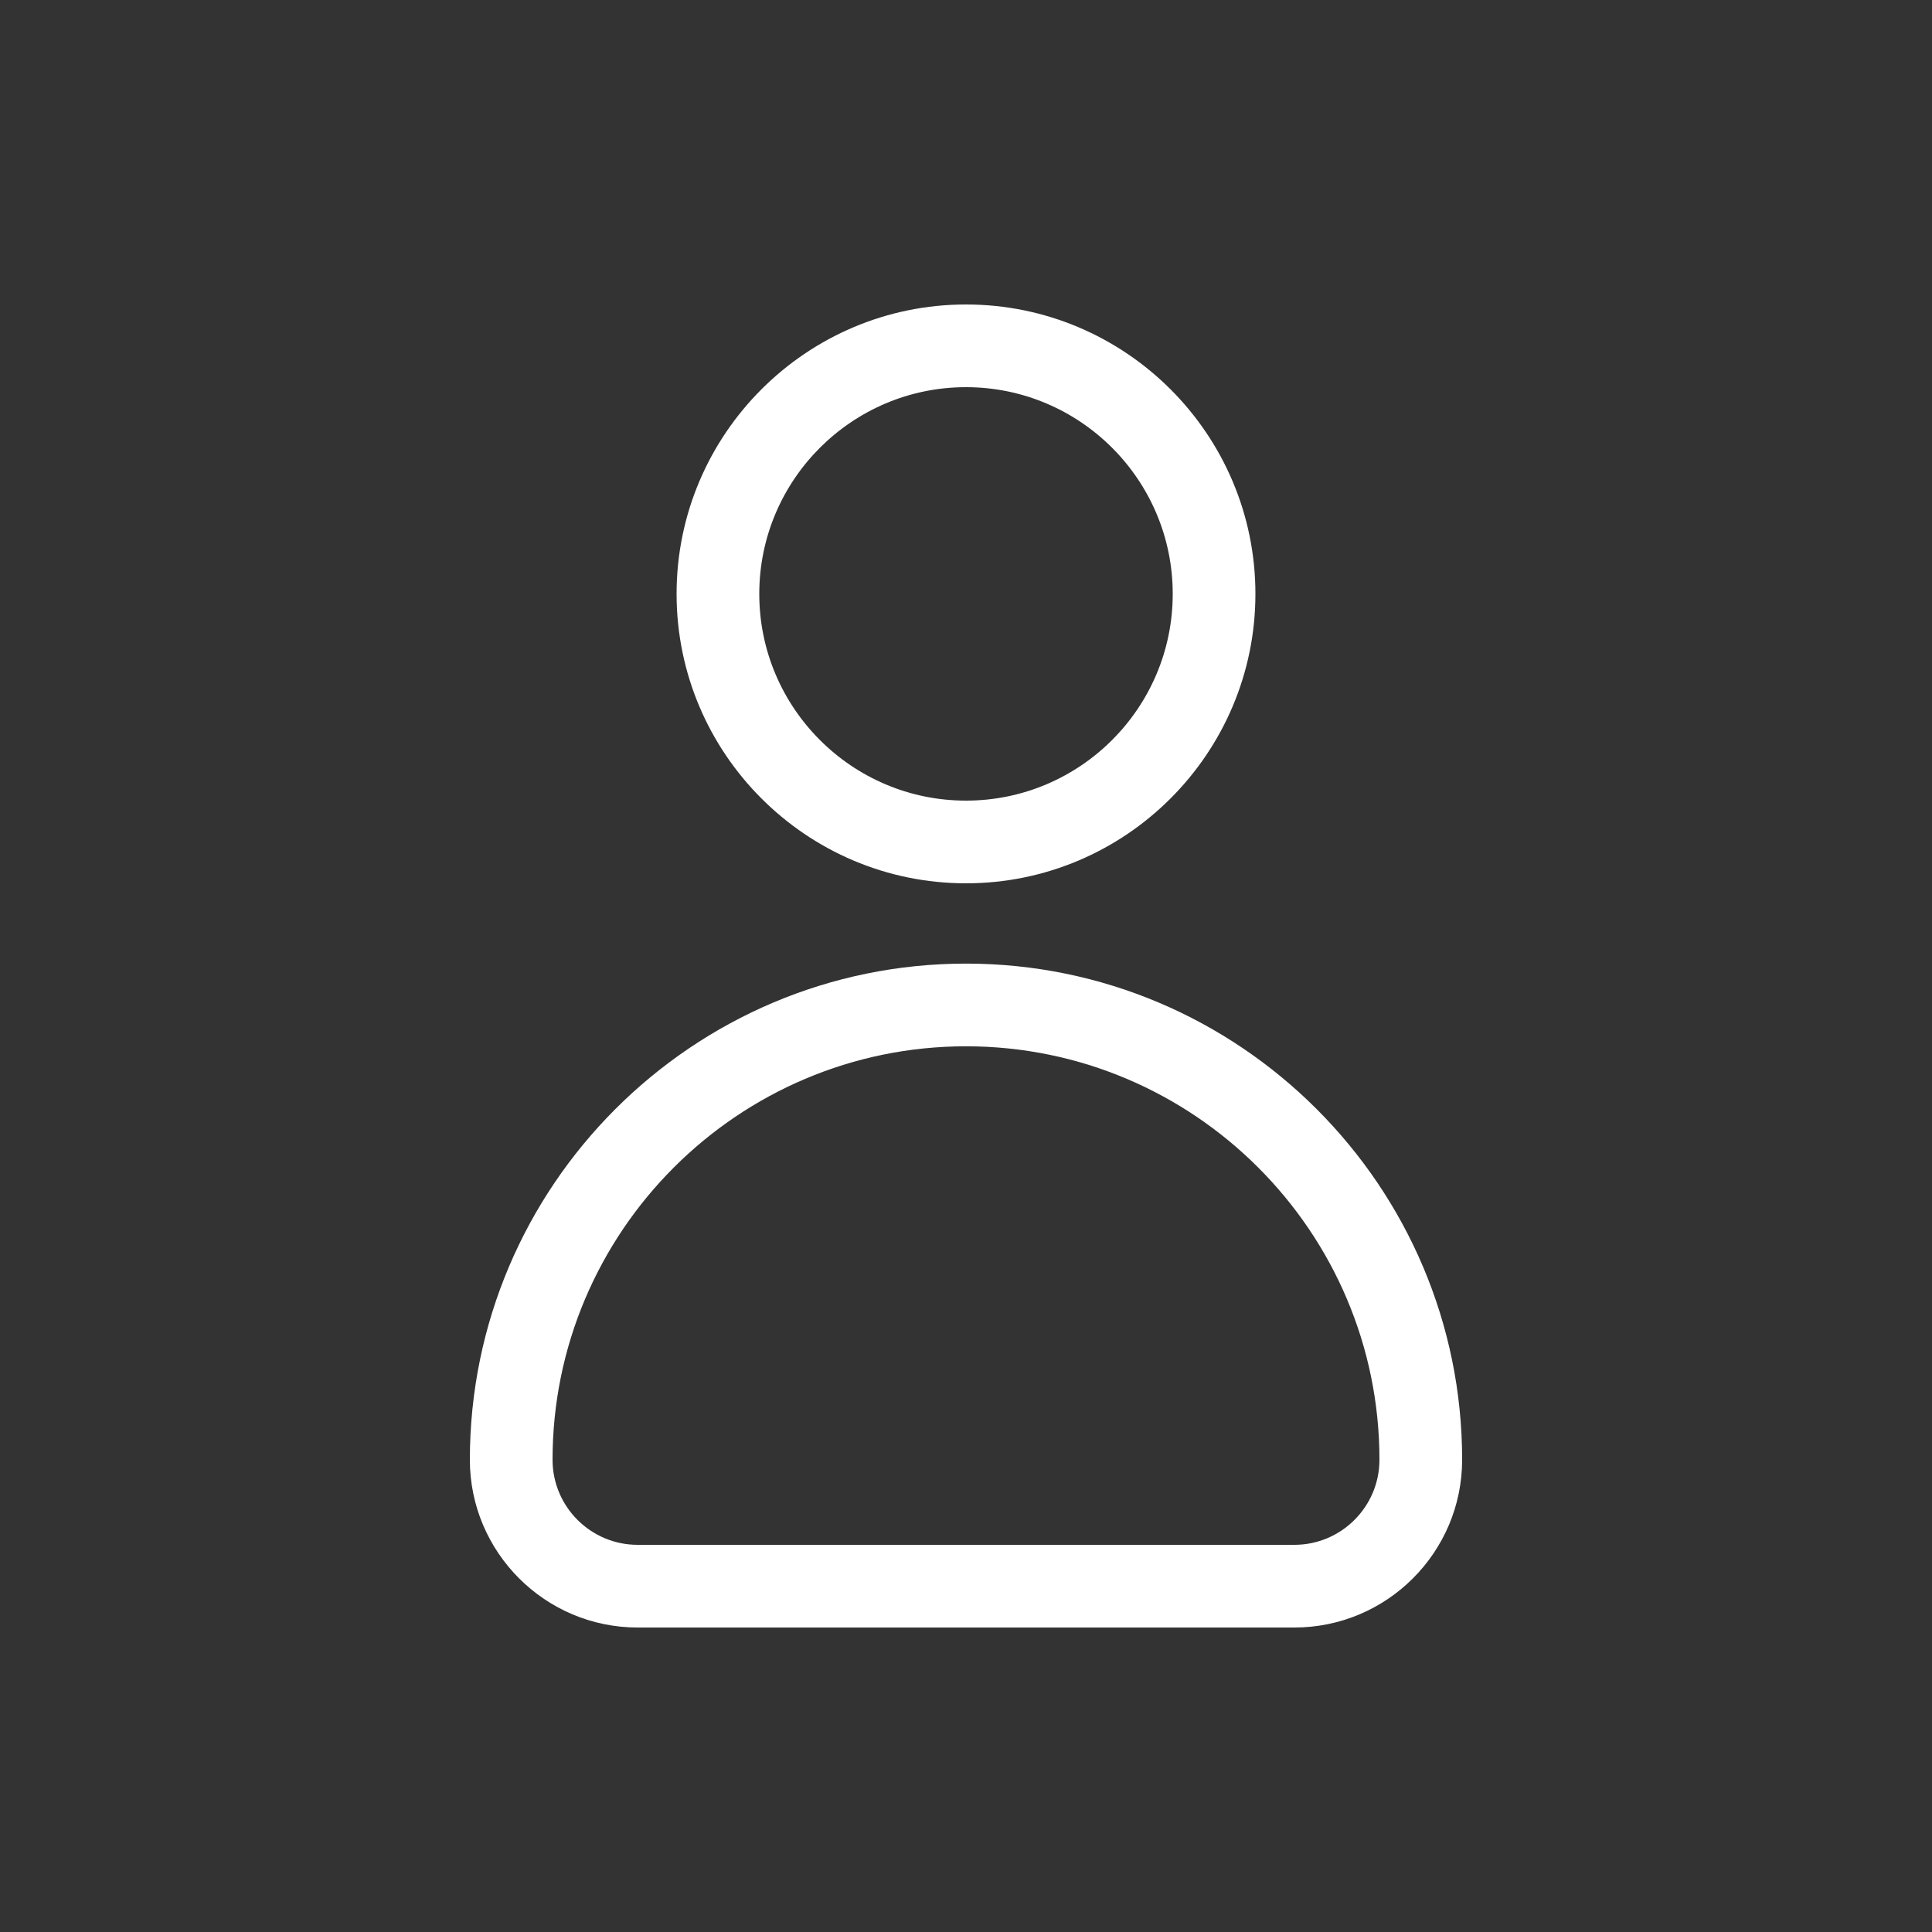 <?xml version="1.0" encoding="UTF-8" standalone="no" ?>
<!DOCTYPE svg PUBLIC "-//W3C//DTD SVG 1.1//EN" "http://www.w3.org/Graphics/SVG/1.1/DTD/svg11.dtd">
<svg xmlns="http://www.w3.org/2000/svg" xmlns:xlink="http://www.w3.org/1999/xlink" version="1.1" width="100" height="100" viewBox="0 0 100 100" xml:space="preserve">
<rect x="0" y="0" width="100" height="100" fill="#333333" stroke="none"/>
<desc>Created with Fabric.js 5.2.4</desc>
<defs>
</defs>
<rect x="0" y="0" width="100%" height="100%" fill="transparent"></rect>
<g transform="matrix(Infinity NaN NaN Infinity 0 0)" id="c2be753c-2b95-42de-a42a-5b4a73e713b7"  >
</g>
<g transform="matrix(1 0 0 1 50 50)" id="fef38d58-38e2-4a90-9e28-462abf63bd0f"  >
<rect style="stroke: none; stroke-width: 1; stroke-dasharray: none; stroke-linecap: butt; stroke-dashoffset: 0; stroke-linejoin: miter; stroke-miterlimit: 4; fill: rgb(255,242,242); fill-rule: nonzero; opacity: 1; visibility: hidden;" vector-effect="non-scaling-stroke"  x="-50" y="-50" rx="0" ry="0" width="100" height="100" />
</g>
<g transform="matrix(2.14 0 0 2.14 50 50)"  >
<g style="" vector-effect="non-scaling-stroke"   >
		<g transform="matrix(1 0 0 1 0 -9)"  >
<path style="stroke: none; stroke-width: 1; stroke-dasharray: none; stroke-linecap: butt; stroke-dashoffset: 0; stroke-linejoin: miter; stroke-miterlimit: 4; fill: rgb(255,255,255); fill-rule: nonzero; opacity: 1;" vector-effect="non-scaling-stroke"  transform=" translate(-16, -7)" d="M 16 14 C 12.14 14 9 10.86 9 7 C 9 3.14 12.14 0 16 0 C 19.86 0 23 3.14 23 7 C 23 10.86 19.86 14 16 14 z M 16 2 C 13.243 2 11 4.243 11 7 C 11 9.757 13.243 12 16 12 C 18.757 12 21 9.757 21 7 C 21 4.243 18.757 2 16 2 z" stroke-linecap="round" />
</g>
		<g transform="matrix(1 0 0 1 0 7.97)"  >
<path style="stroke: none; stroke-width: 1; stroke-dasharray: none; stroke-linecap: butt; stroke-dashoffset: 0; stroke-linejoin: miter; stroke-miterlimit: 4; fill: rgb(255,255,255); fill-rule: nonzero; opacity: 1;" vector-effect="non-scaling-stroke"  transform=" translate(-16, -23.97)" d="M 23.942 32 L 8.058 32 C 5.82 32 4 30.18 4 27.942 C 4 21.326 9.383 15.942 16 15.942 C 22.617 15.942 28 21.326 28 27.942 C 28 30.18 26.18 32 23.942 32 z M 16 17.942 C 10.486 17.942 6 22.428 6 27.942 C 6 29.077 6.923 30 8.058 30 L 23.942 30 C 25.077 30 26 29.077 26 27.942 C 26 22.428 21.514 17.942 16 17.942 z" stroke-linecap="round" />
</g>
</g>
</g>
</svg>